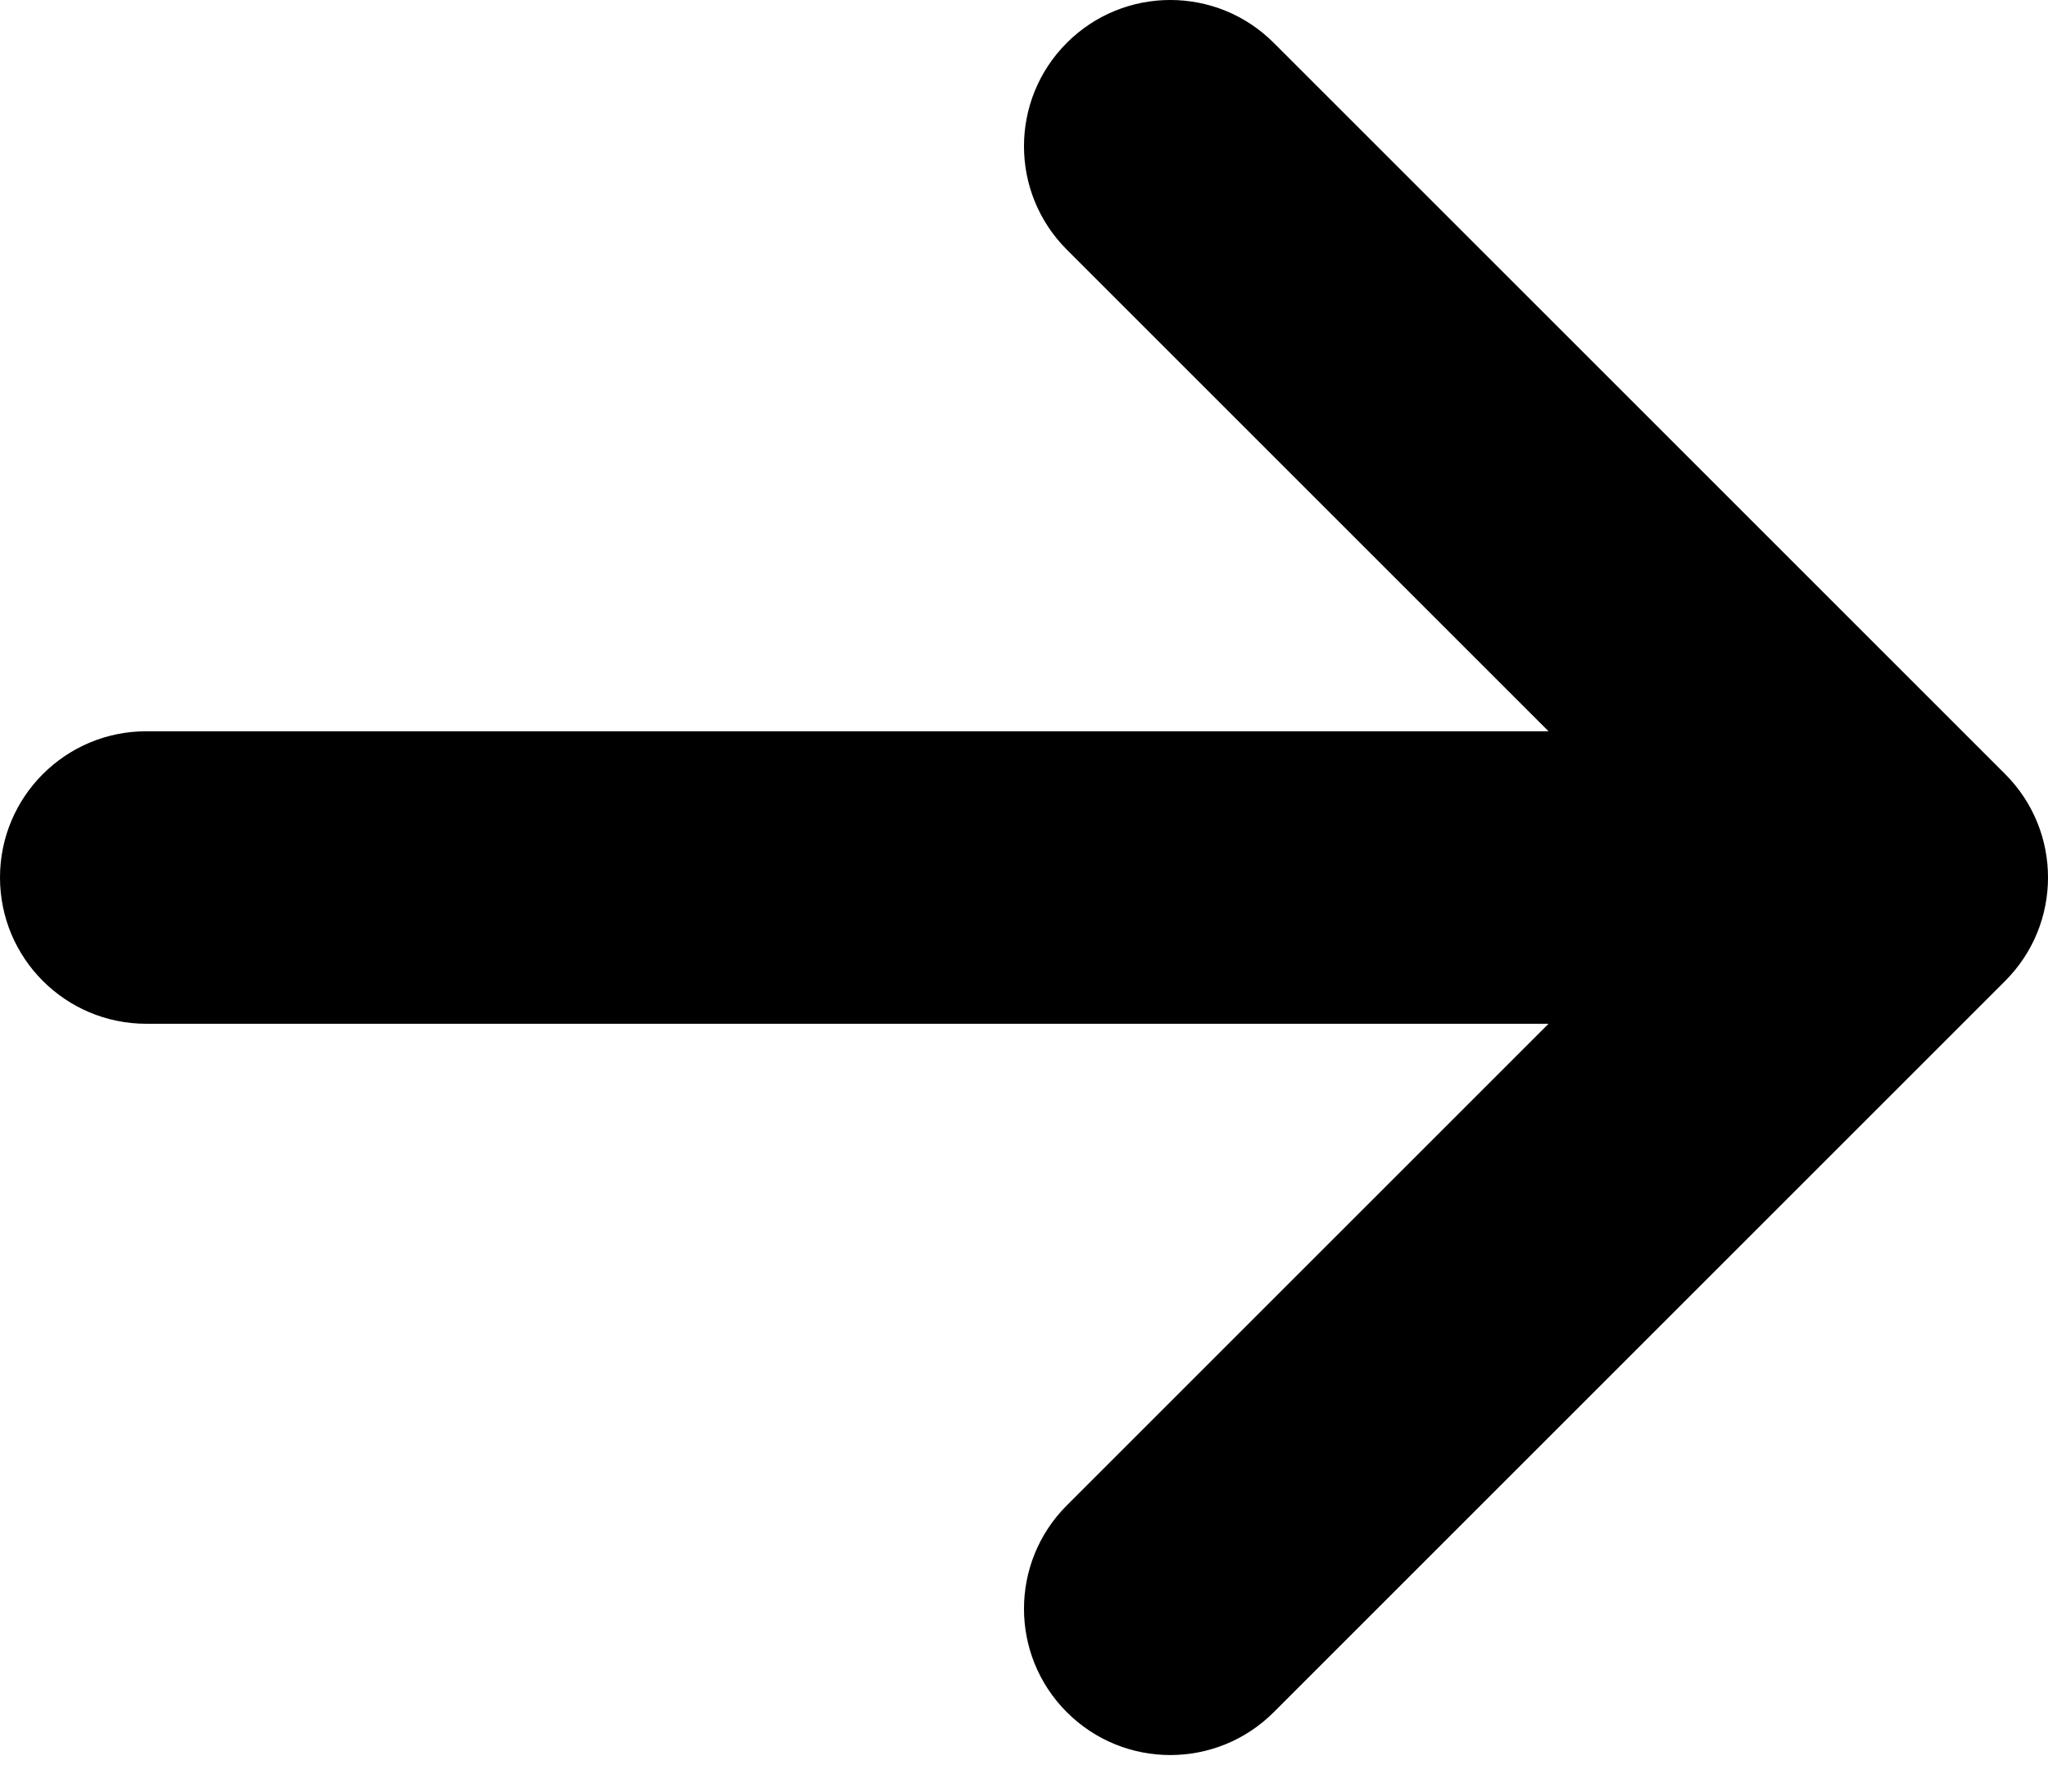 <svg width="48" height="42" viewBox="0 0 48 42" fill="none" xmlns="http://www.w3.org/2000/svg">
    <path fill-rule="evenodd" clip-rule="evenodd"
        d="M25.004 1.004C26.343 -0.335 28.514 -0.335 29.853 1.004L46.996 18.147C48.335 19.486 48.335 21.657 46.996 22.996L29.853 40.139C28.514 41.478 26.343 41.478 25.004 40.139C23.665 38.8 23.665 36.629 25.004 35.29L36.294 24H3.429C1.535 24 0 22.465 0 20.571C0 18.678 1.535 17.143 3.429 17.143H36.294L25.004 5.853C23.665 4.514 23.665 2.343 25.004 1.004Z"
        fill="currentColor" />
</svg>